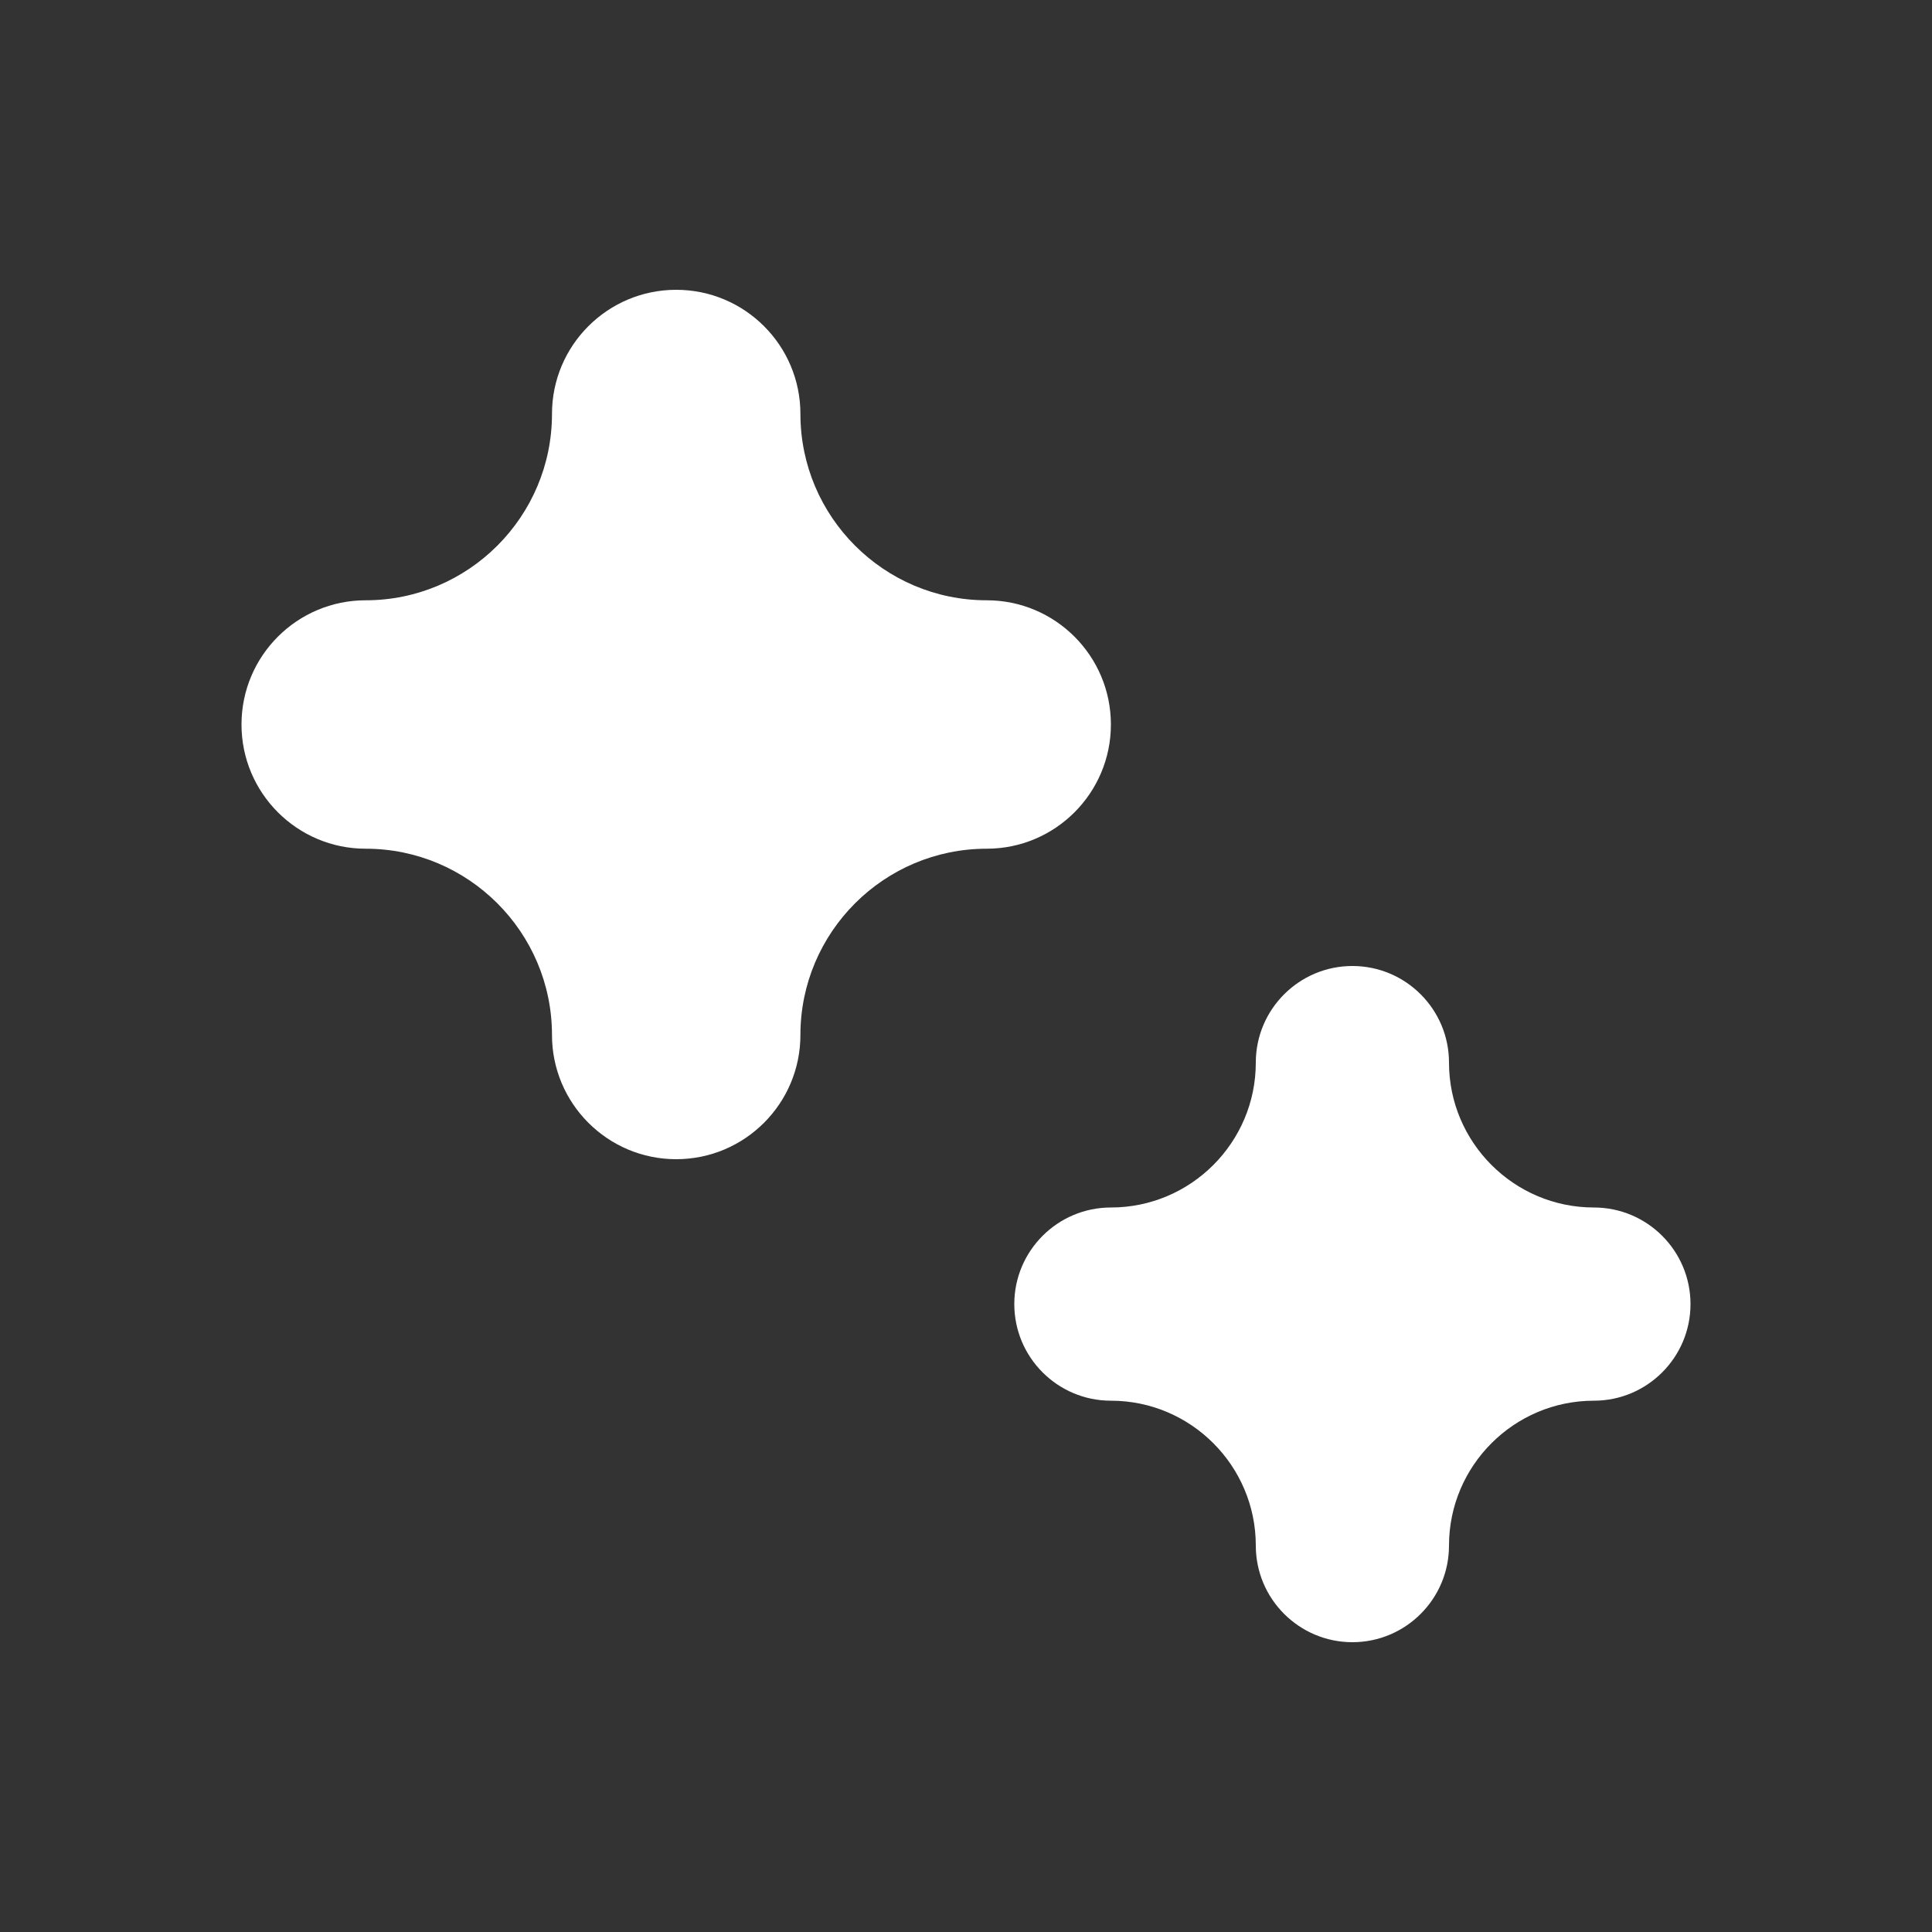 <svg xmlns="http://www.w3.org/2000/svg" width="24" height="24" viewBox="0 0 24 24" fill="none">
  <rect x="0" y="0" width="24" height="24" fill="#333333" stroke="none"/>
  <path d="M19.8 15C18.808 15 18 14.192 18 13.2C18 12.538 17.462 12 16.8 12C16.138 12 15.6 12.538 15.6 13.2C15.6 14.192 14.793 15 13.8 15C13.138 15 12.6 15.538 12.6 16.2C12.6 16.862 13.138 17.4 13.8 17.4C14.793 17.4 15.6 18.208 15.6 19.2C15.6 19.862 16.138 20.4 16.8 20.4C17.462 20.4 18 19.862 18 19.2C18 18.208 18.808 17.4 19.8 17.4C20.462 17.4 21 16.862 21 16.2C21 15.538 20.462 15 19.8 15Z" fill="white"/>
  <path d="M12.257 7.457C10.981 7.457 9.943 6.418 9.943 5.142C9.943 4.291 9.252 3.6 8.4 3.6C7.548 3.6 6.857 4.291 6.857 5.142C6.857 6.418 5.819 7.457 4.543 7.457C3.691 7.457 3 8.148 3 9C3 9.851 3.691 10.543 4.543 10.543C5.819 10.543 6.857 11.581 6.857 12.857C6.857 13.708 7.548 14.4 8.4 14.4C9.252 14.4 9.943 13.708 9.943 12.857C9.943 11.581 10.981 10.543 12.257 10.543C13.109 10.543 13.8 9.851 13.8 9C13.8 8.148 13.109 7.457 12.257 7.457Z" fill="white"/>
</svg>